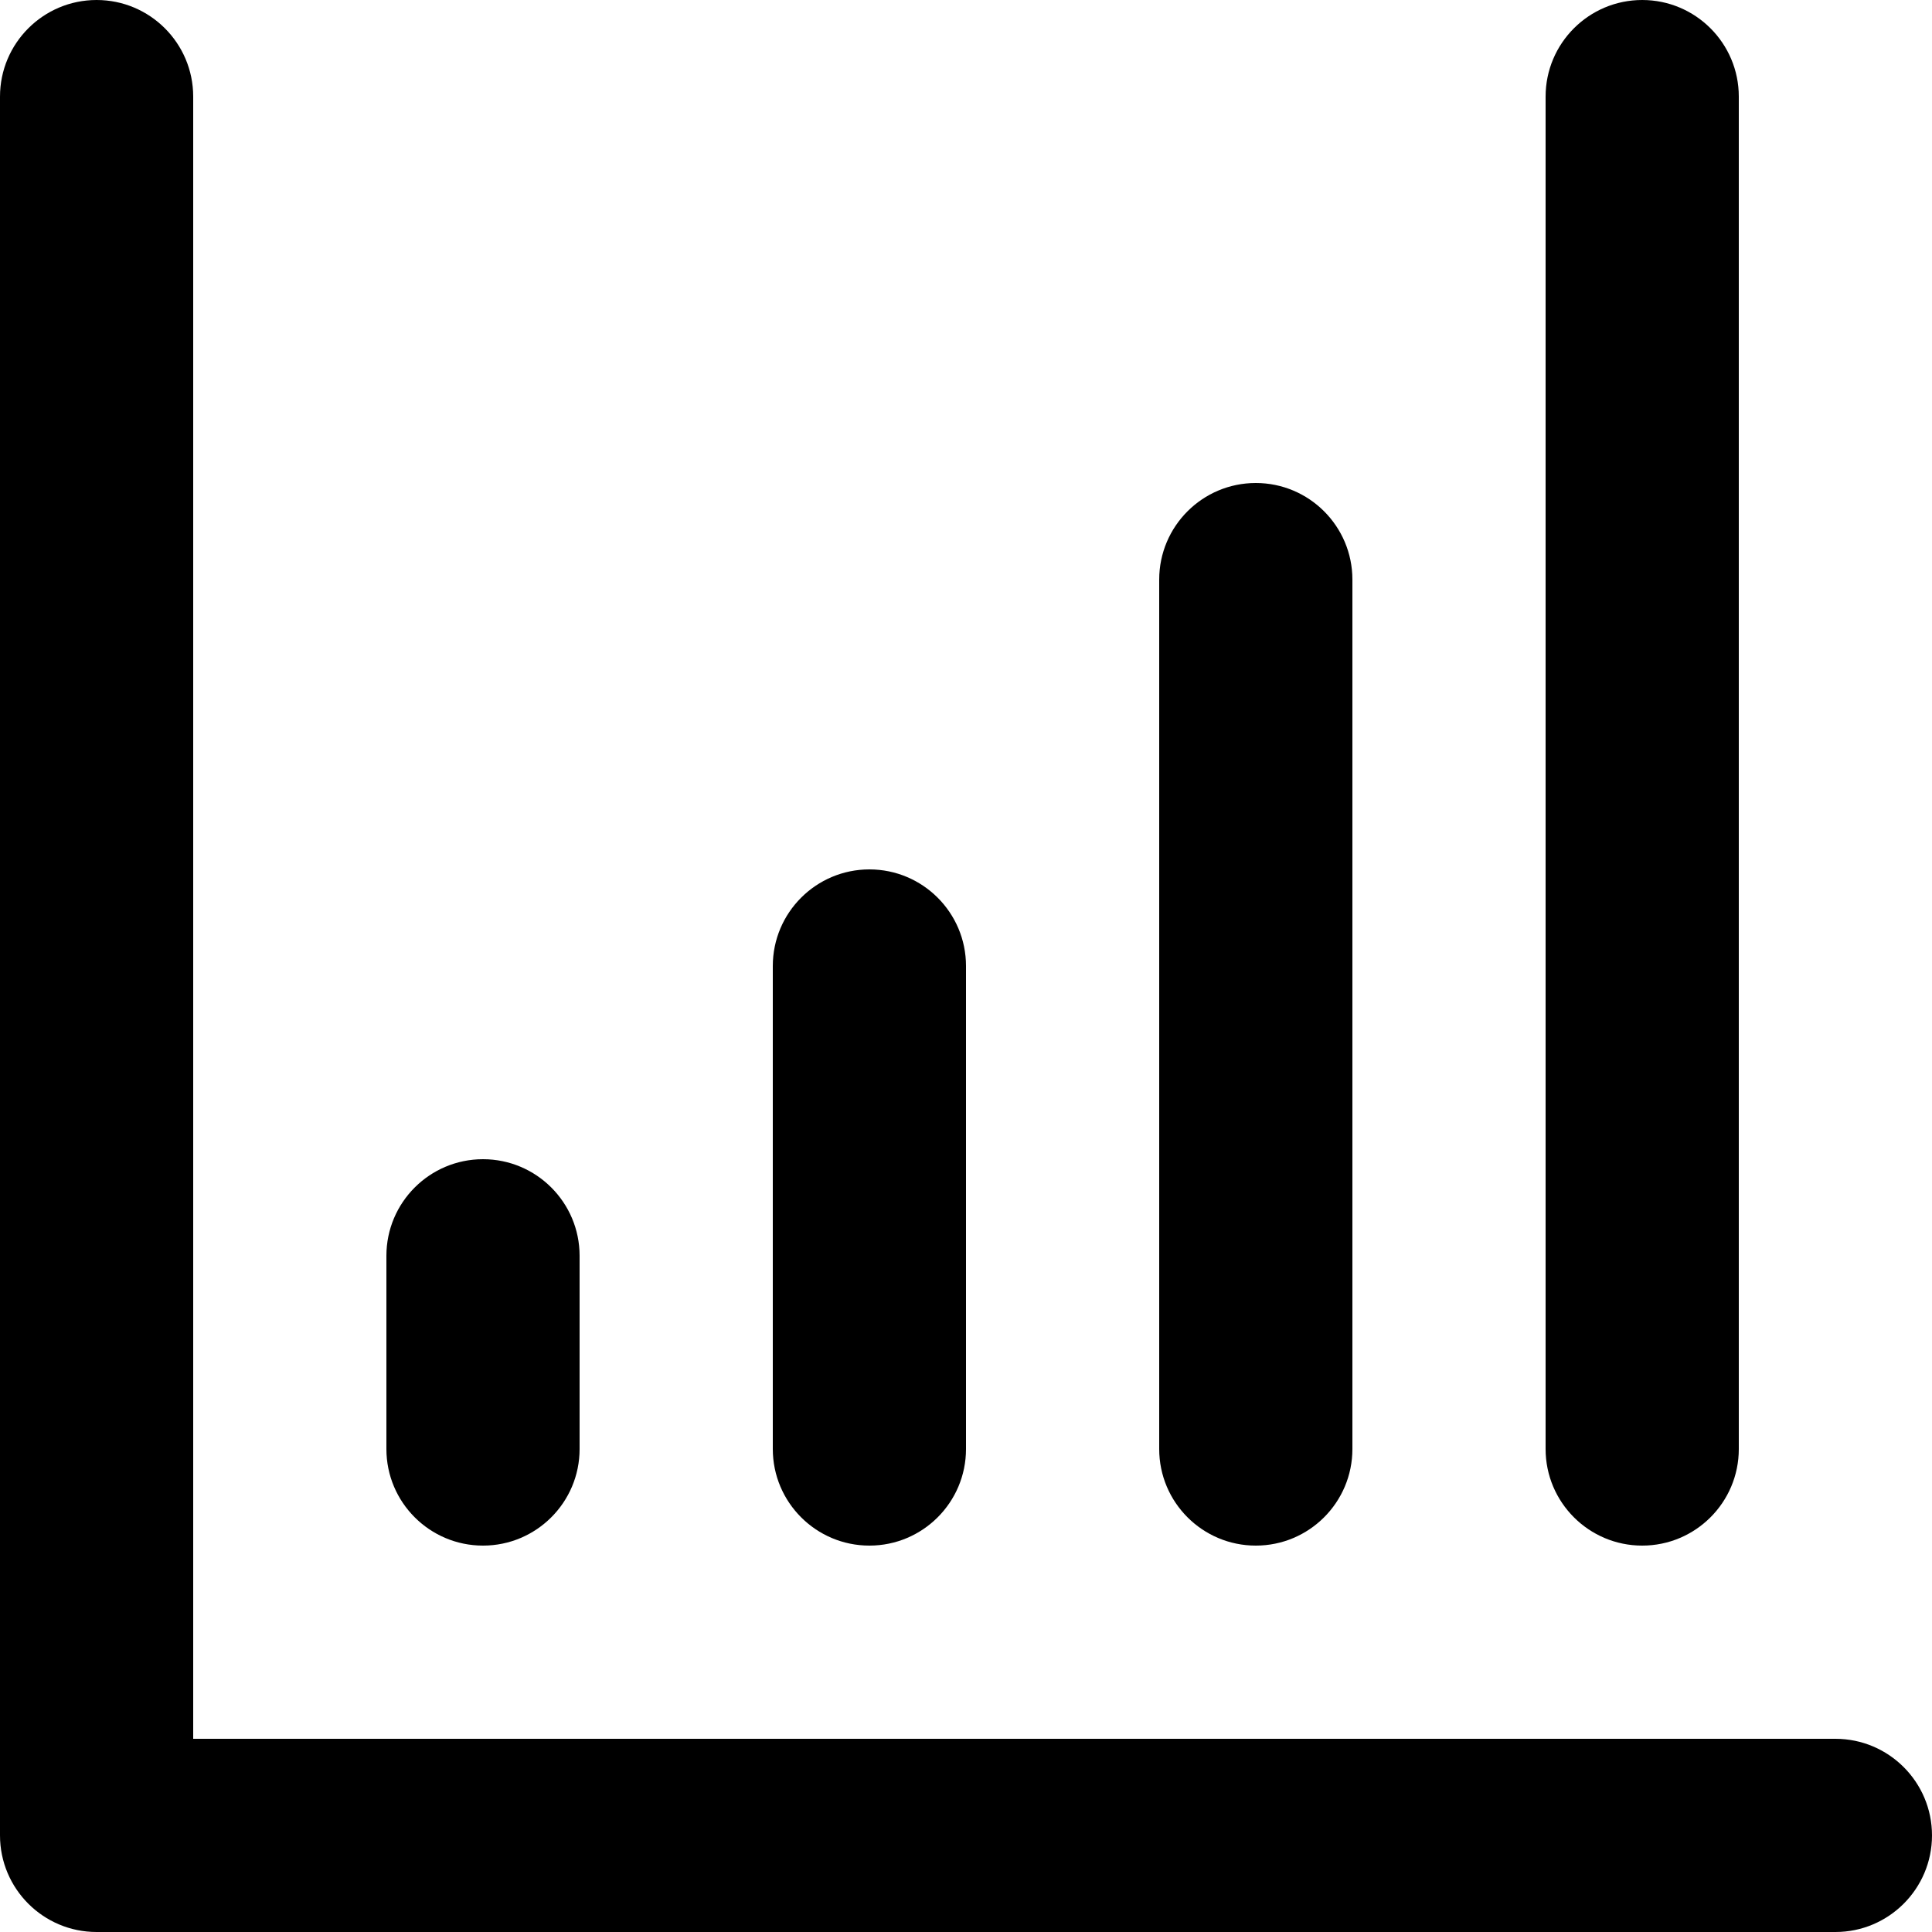 <svg width="20" height="20" viewBox="0 0 20 20" fill="none" xmlns="http://www.w3.org/2000/svg">
<path fill-rule="evenodd" clip-rule="evenodd" d="M1 0C1.552 0 2 0.448 2 1V18H19C19.552 18 20 18.448 20 19C20 19.552 19.552 20 19 20H1C0.448 20 0 19.552 0 19V1C0 0.448 0.448 0 1 0Z" fill="black"/>
<path fill-rule="evenodd" clip-rule="evenodd" d="M5 12C5.552 12 6 12.448 6 13V15C6 15.552 5.552 16 5 16C4.448 16 4 15.552 4 15V13C4 12.448 4.448 12 5 12Z" fill="black"/>
<path fill-rule="evenodd" clip-rule="evenodd" d="M13 5C13.552 5 14 5.448 14 6V15C14 15.552 13.552 16 13 16C12.448 16 12 15.552 12 15V6C12 5.448 12.448 5 13 5Z" fill="black"/>
<path fill-rule="evenodd" clip-rule="evenodd" d="M17 0C17.552 0 18 0.448 18 1V15C18 15.552 17.552 16 17 16C16.448 16 16 15.552 16 15V1C16 0.448 16.448 0 17 0Z" fill="black"/>
<path fill-rule="evenodd" clip-rule="evenodd" d="M9 9C9.552 9 10 9.448 10 10V15C10 15.552 9.552 16 9 16C8.448 16 8 15.552 8 15V10C8 9.448 8.448 9 9 9Z" fill="black"/>
</svg>
